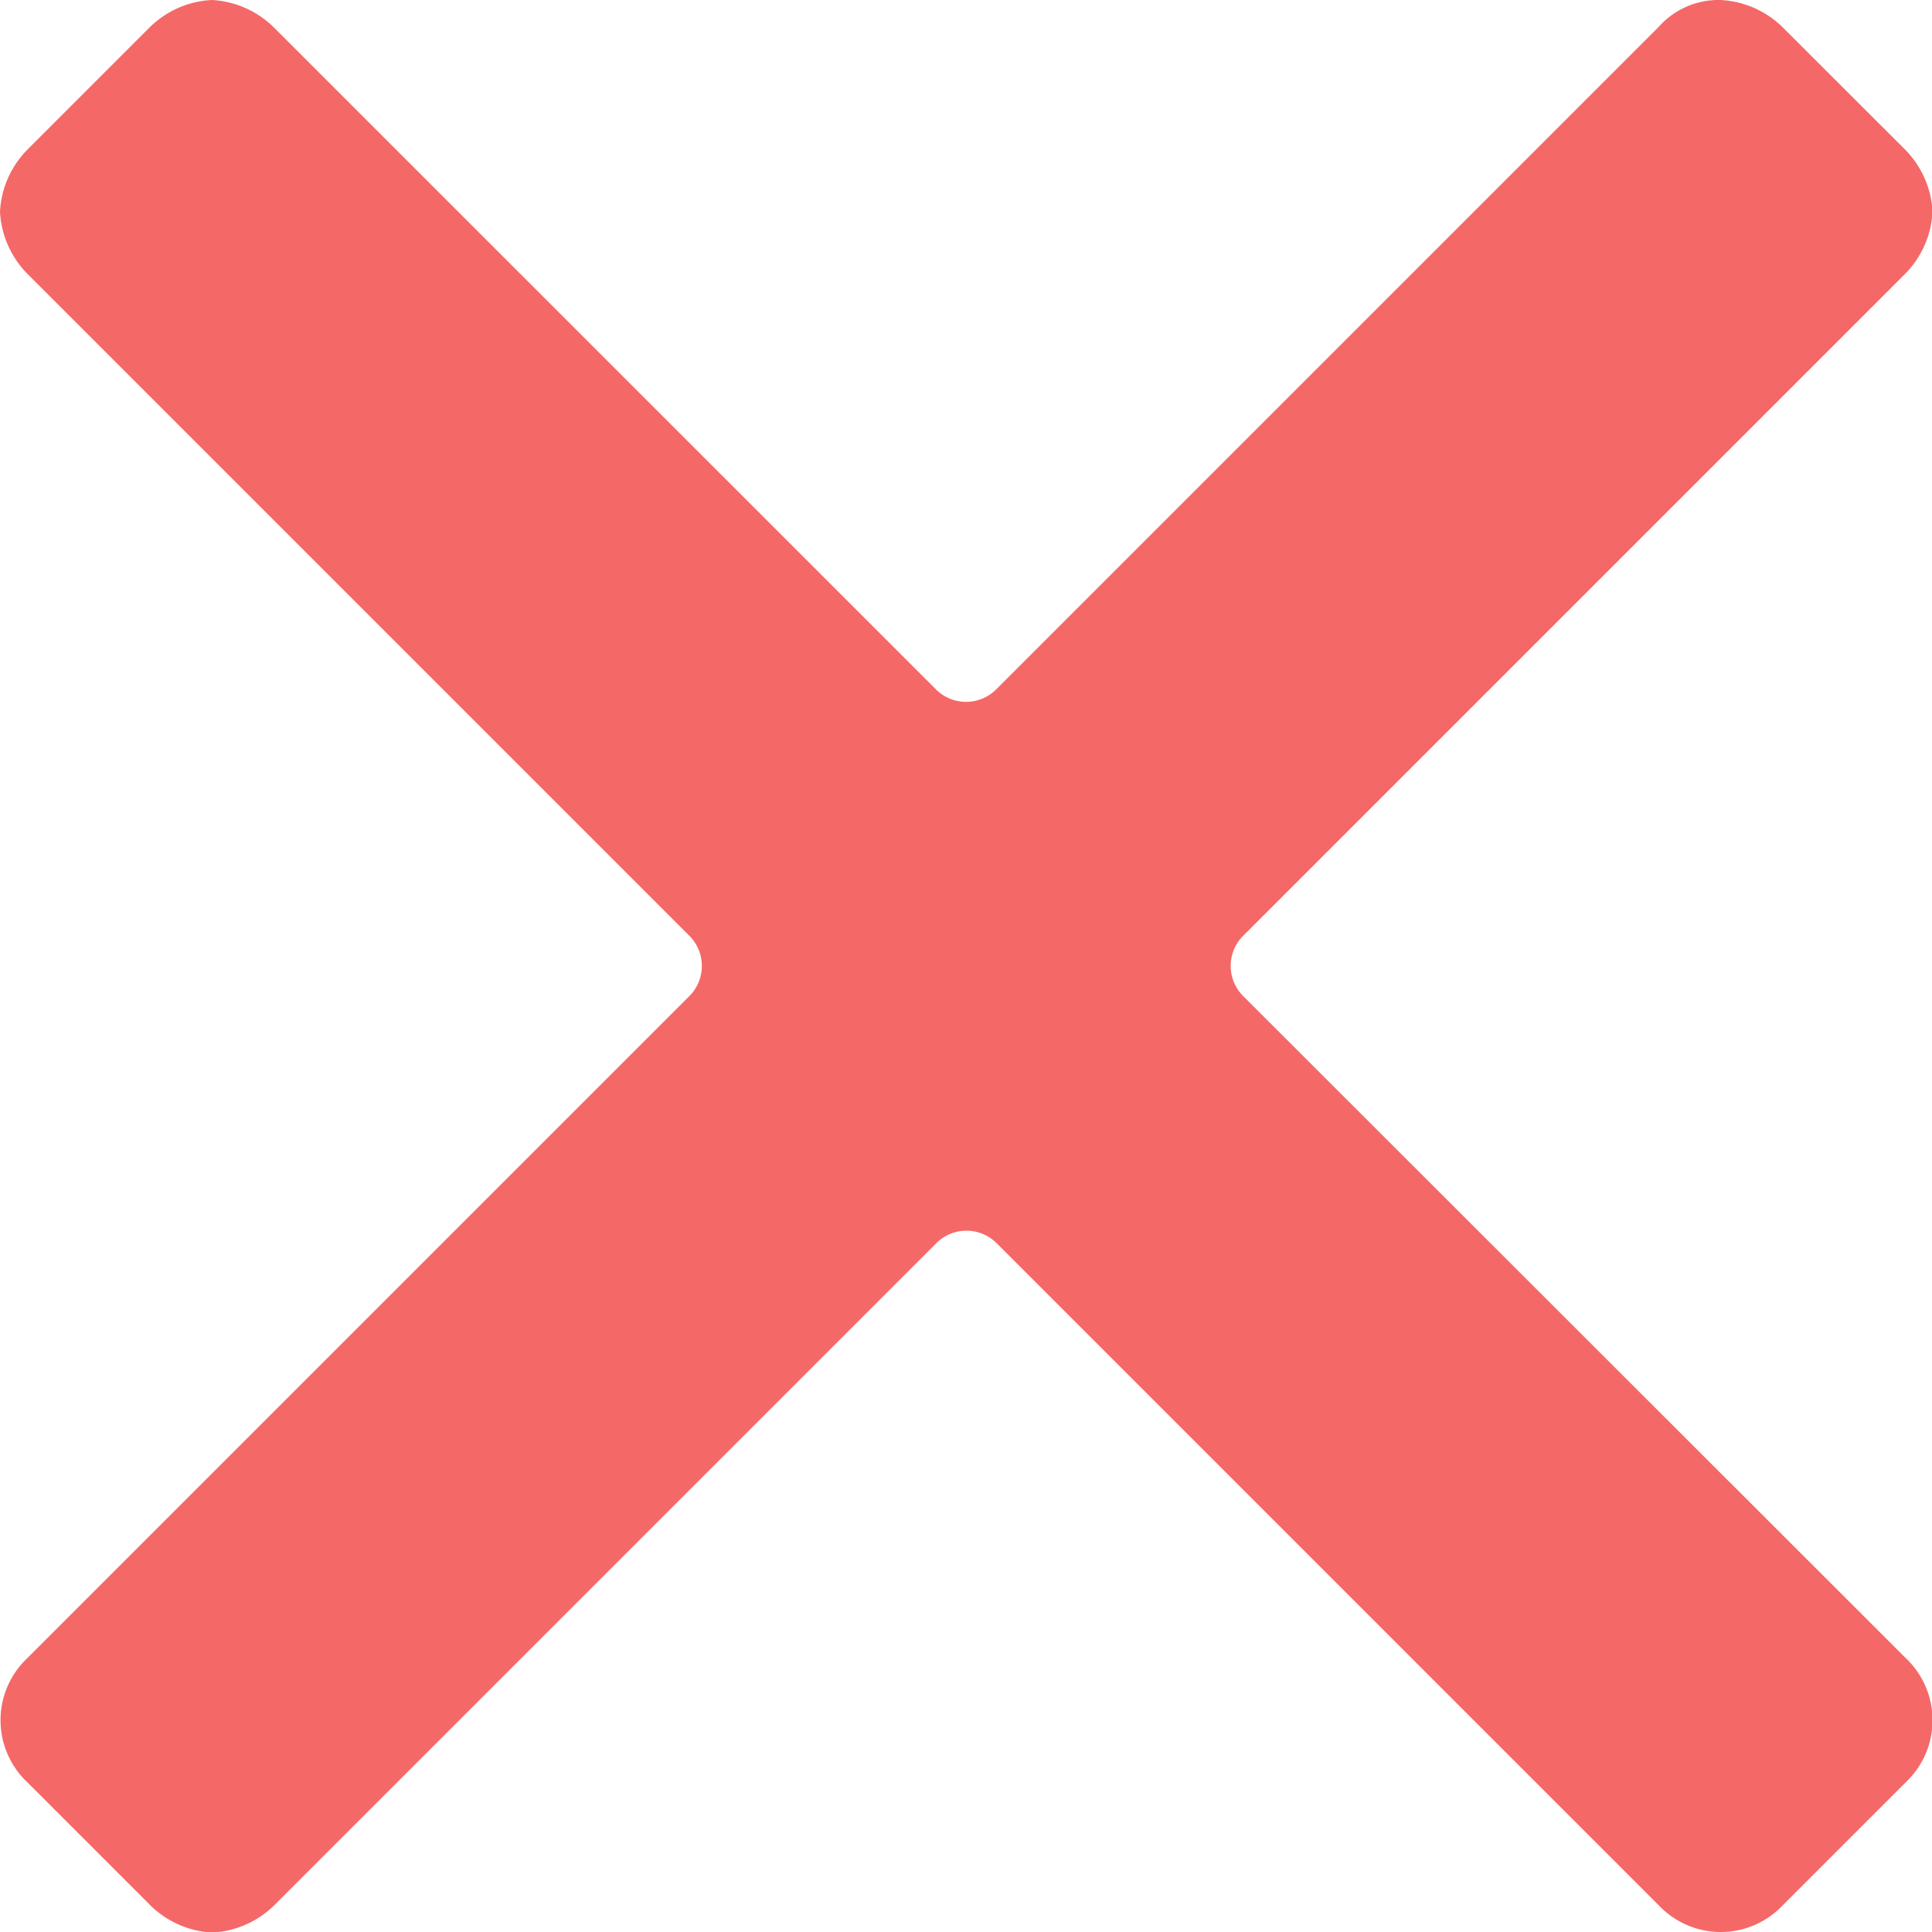<svg xmlns="http://www.w3.org/2000/svg" width="14.308" height="14.308" viewBox="0 0 14.308 14.308">
  <path id="cancel" d="M9.212,7.382a.316.316,0,0,1,0-.457l4.9-4.9a.706.706,0,0,0,.2-.457.706.706,0,0,0-.2-.457L13.2.2A.706.706,0,0,0,12.74,0a.593.593,0,0,0-.457.2l-4.9,4.9a.316.316,0,0,1-.457,0L2.025.2A.706.706,0,0,0,1.568,0a.706.706,0,0,0-.457.2L.2,1.111a.706.706,0,0,0-.2.457.706.706,0,0,0,.2.457l4.9,4.9a.316.316,0,0,1,0,.457l-4.9,4.9a.632.632,0,0,0,0,.915l.915.915a.706.706,0,0,0,.457.2.706.706,0,0,0,.457-.2l4.9-4.9a.316.316,0,0,1,.457,0l4.9,4.9a.632.632,0,0,0,.915,0l.915-.915a.632.632,0,0,0,0-.915Z" fill="#f56868"/>
</svg>
